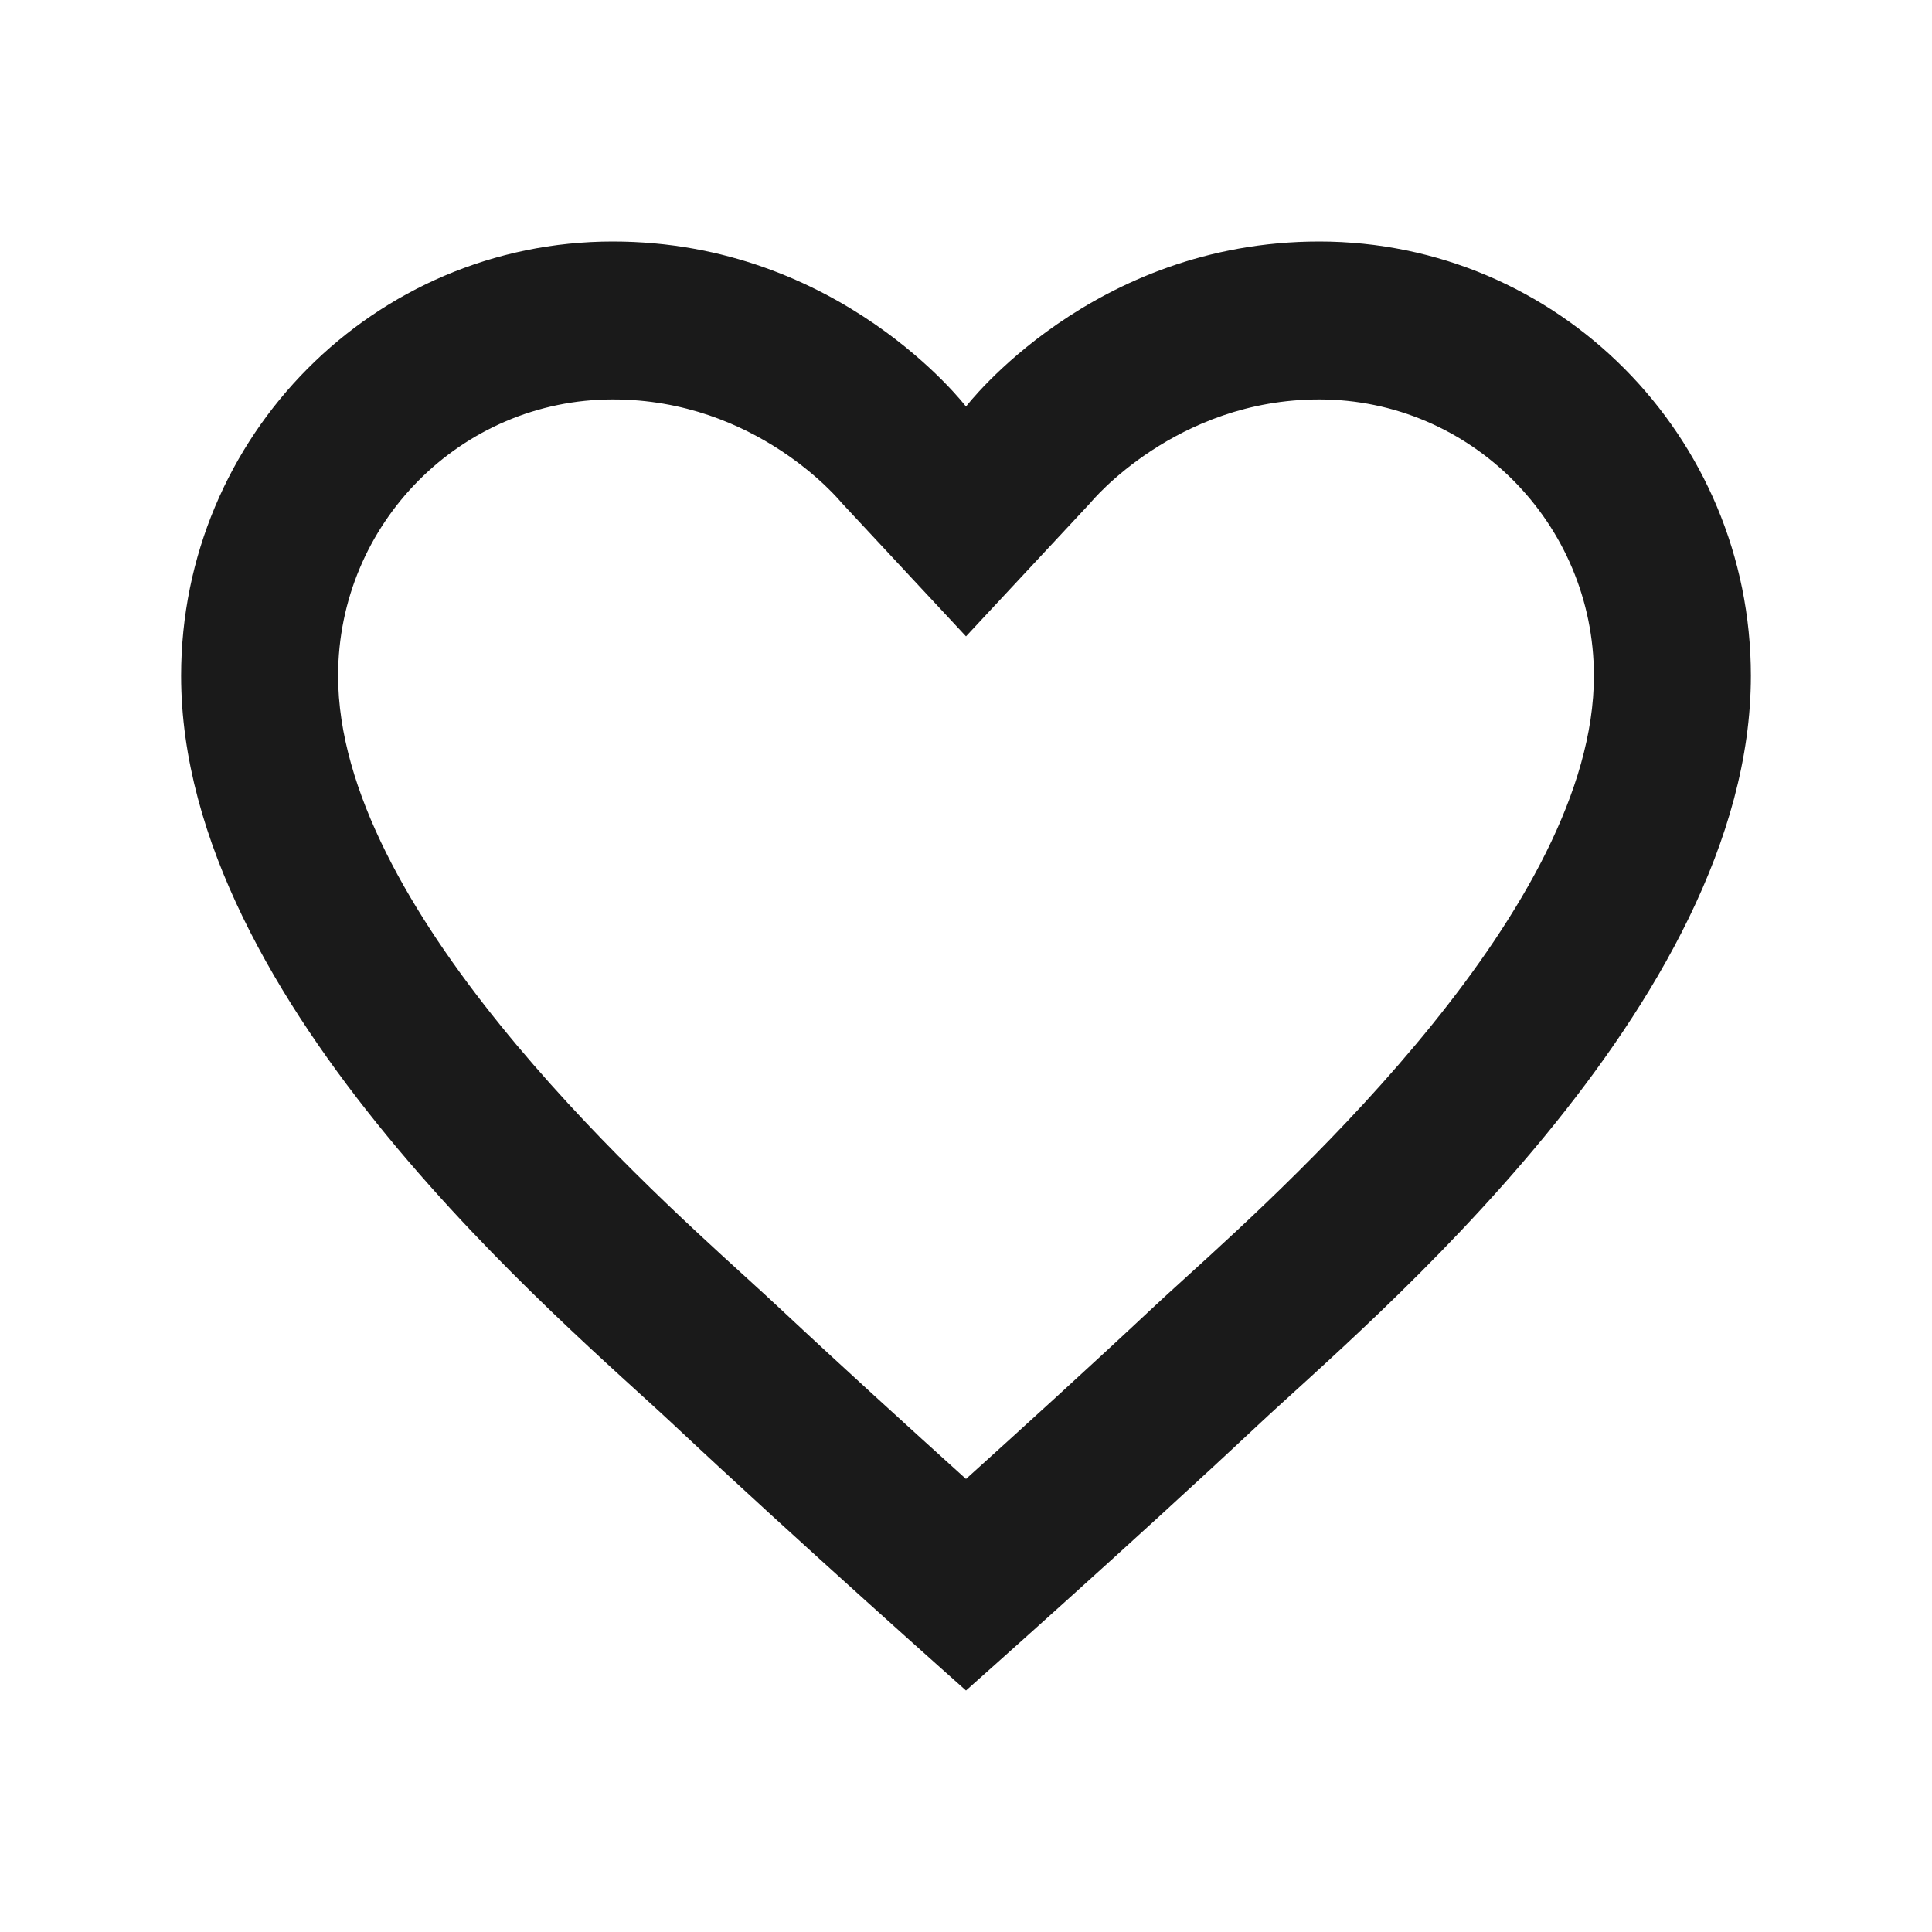 <svg xmlns="http://www.w3.org/2000/svg" width="32" height="32" viewBox="0 0 32 32">
    <path fill="#1A1A1A" d="M21.85 4C18.086 4 16 6.734 16 6.734S13.914 4 10.15 4C6.2 4 3 7.22 3 11.193c0 5.456 6.386 10.742 8.165 12.412C13.215 25.528 16 28 16 28s2.785-2.472 4.835-4.395C22.615 21.935 29 16.65 29 11.193 29 7.22 25.8 4 21.85 4zm-2.196 17.147c-.23.209-.43.39-.593.544-.976.915-2.13 1.965-3.061 2.805-.93-.84-2.086-1.891-3.062-2.805-.163-.153-.364-.336-.592-.544C10.5 19.469 5.6 15.01 5.6 11.193c0-2.524 2.041-4.577 4.55-4.577 2.375 0 3.752 1.667 3.788 1.71L16 10.54l2.062-2.213c.013-.017 1.413-1.711 3.788-1.711 2.509 0 4.55 2.053 4.55 4.577 0 3.818-4.9 8.276-6.746 9.954z"/>
</svg>

